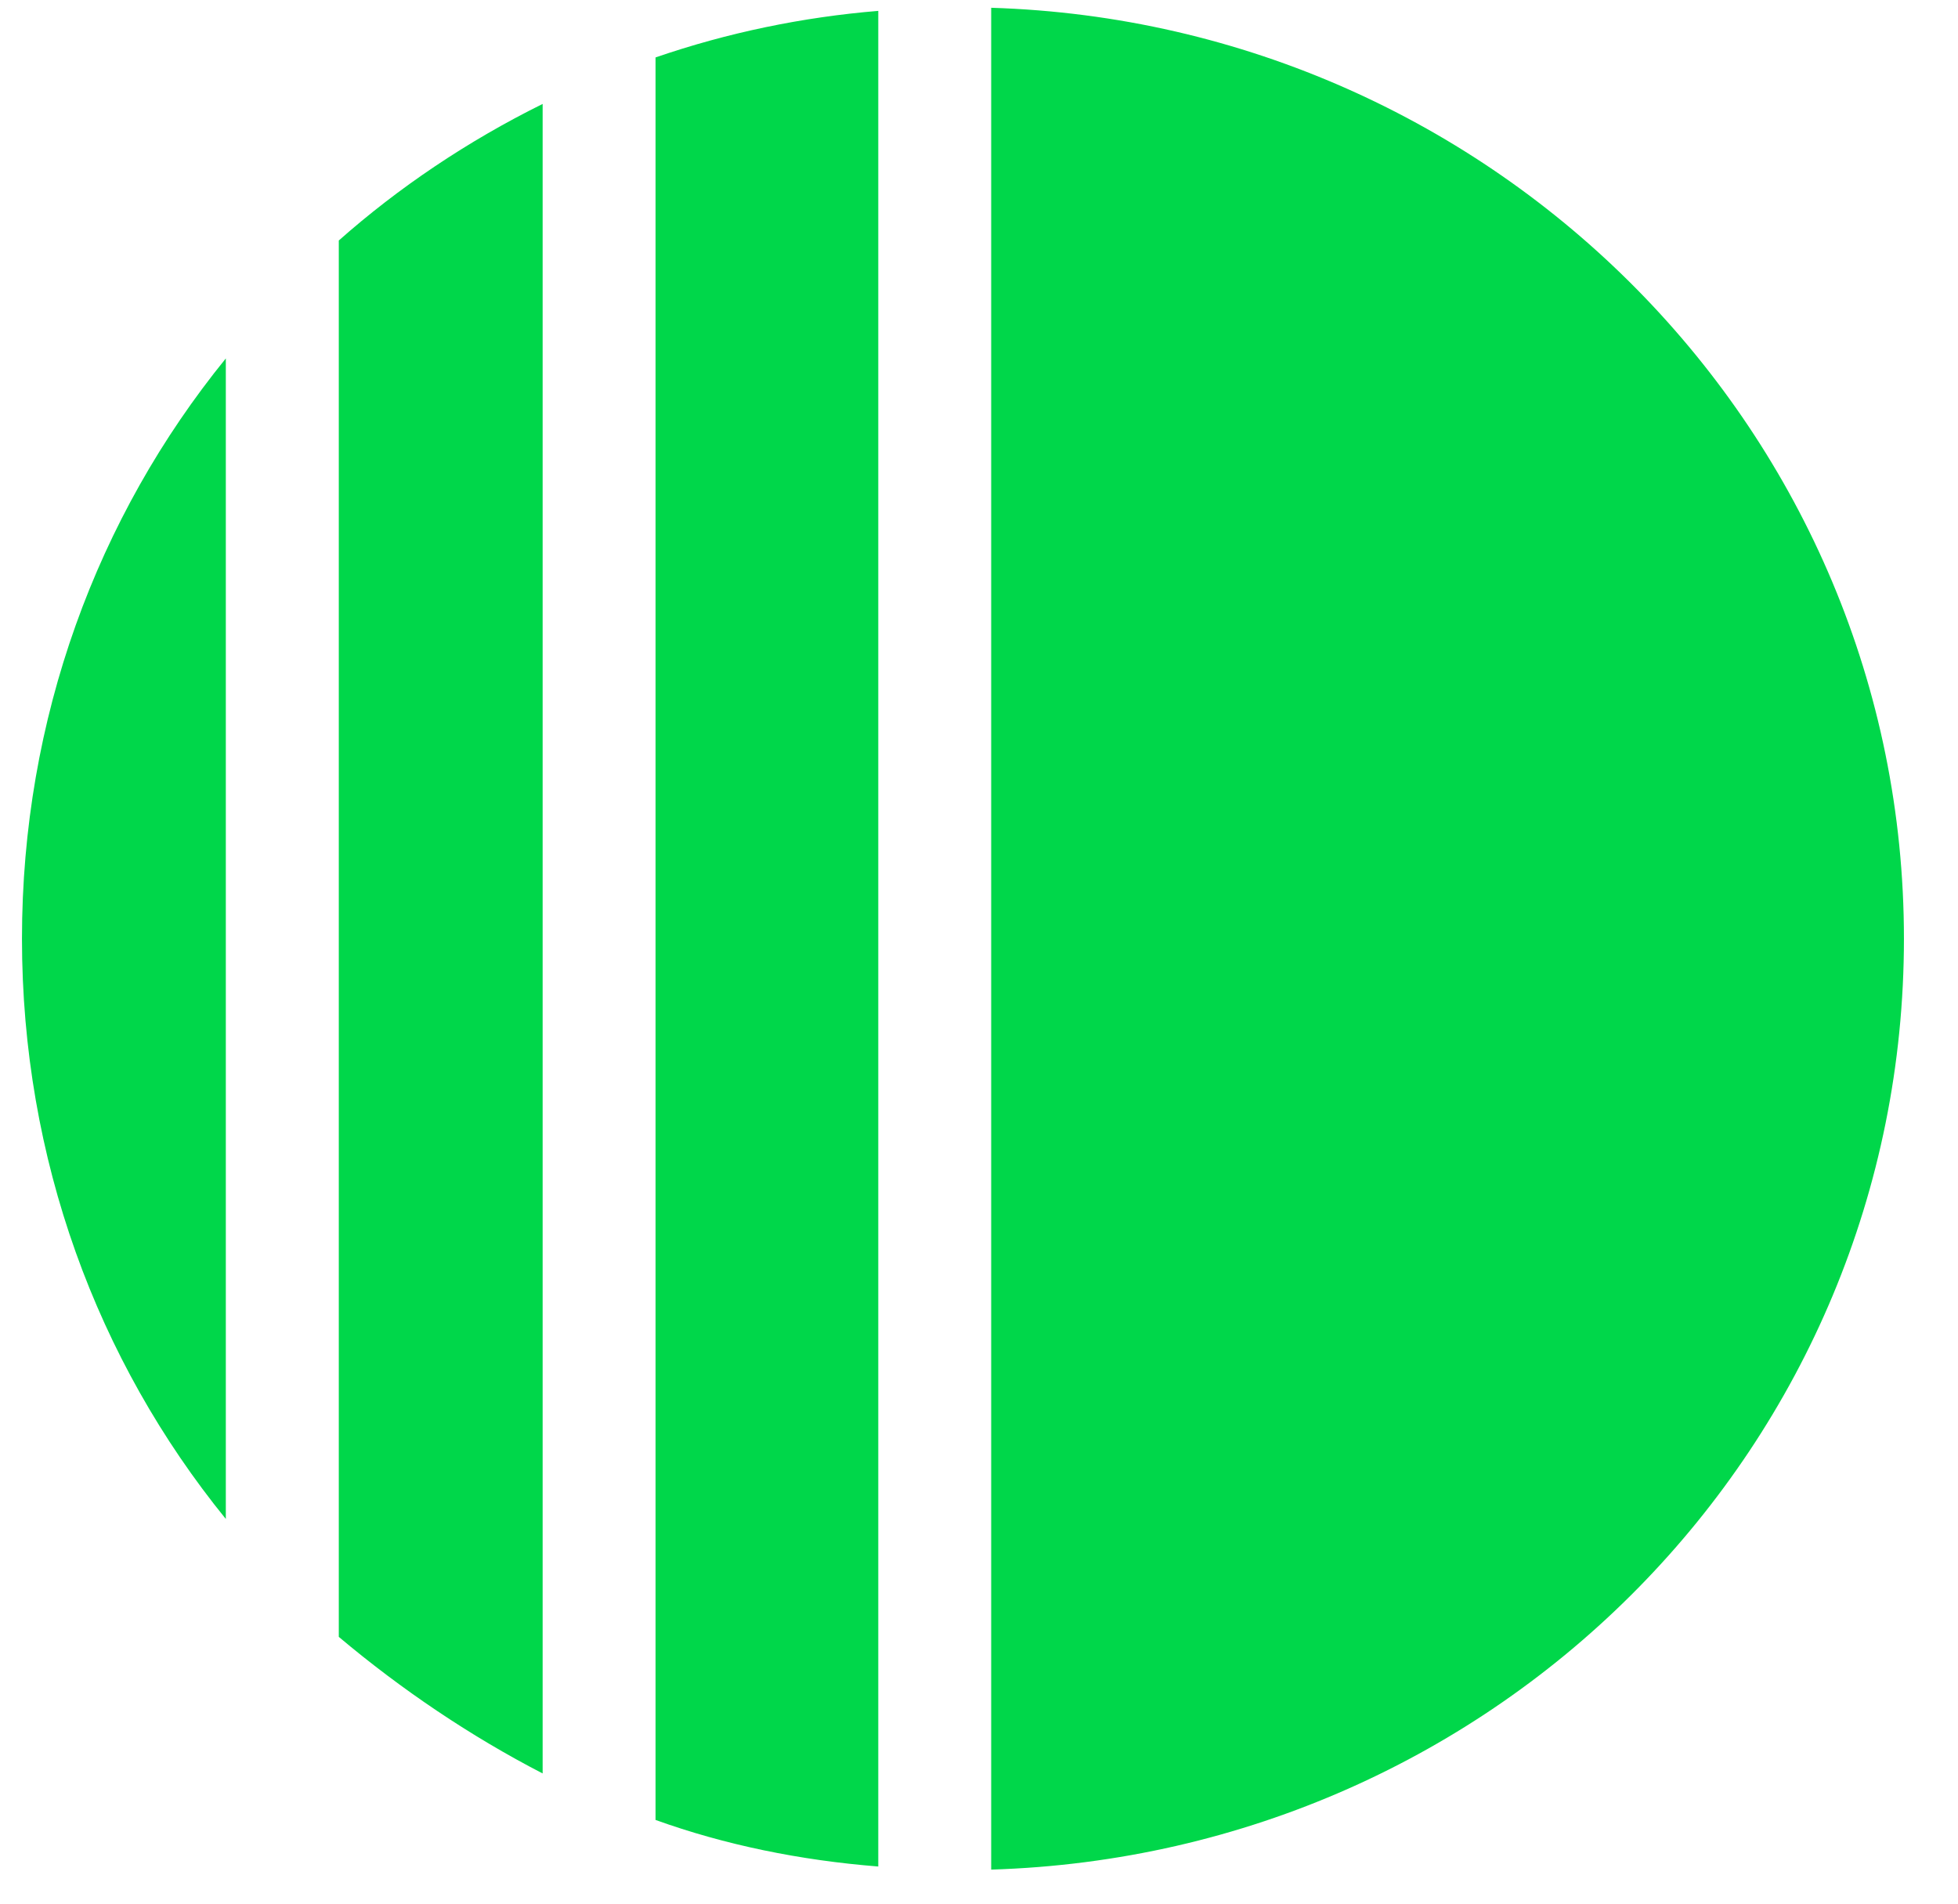 <svg width="36" height="35" viewBox="0 0 36 35" fill="none" xmlns="http://www.w3.org/2000/svg">
<path d="M6.229 30.095C7.382 31.065 8.651 31.921 9.977 32.606V1.911C8.593 2.596 7.324 3.452 6.229 4.422V30.095ZM4.152 6.59C1.788 9.499 0.404 13.208 0.404 17.259C0.404 21.309 1.788 25.018 4.152 27.927V6.59ZM16.148 34.317C14.706 34.203 13.322 33.918 12.053 33.461V1.056C13.38 0.599 14.764 0.314 16.148 0.2V34.317ZM18.224 34.374C27.567 34.089 35.006 26.558 35.006 17.259C35.006 7.959 27.509 0.428 18.224 0.143V34.374Z" fill="#00D74A"/>
</svg>
